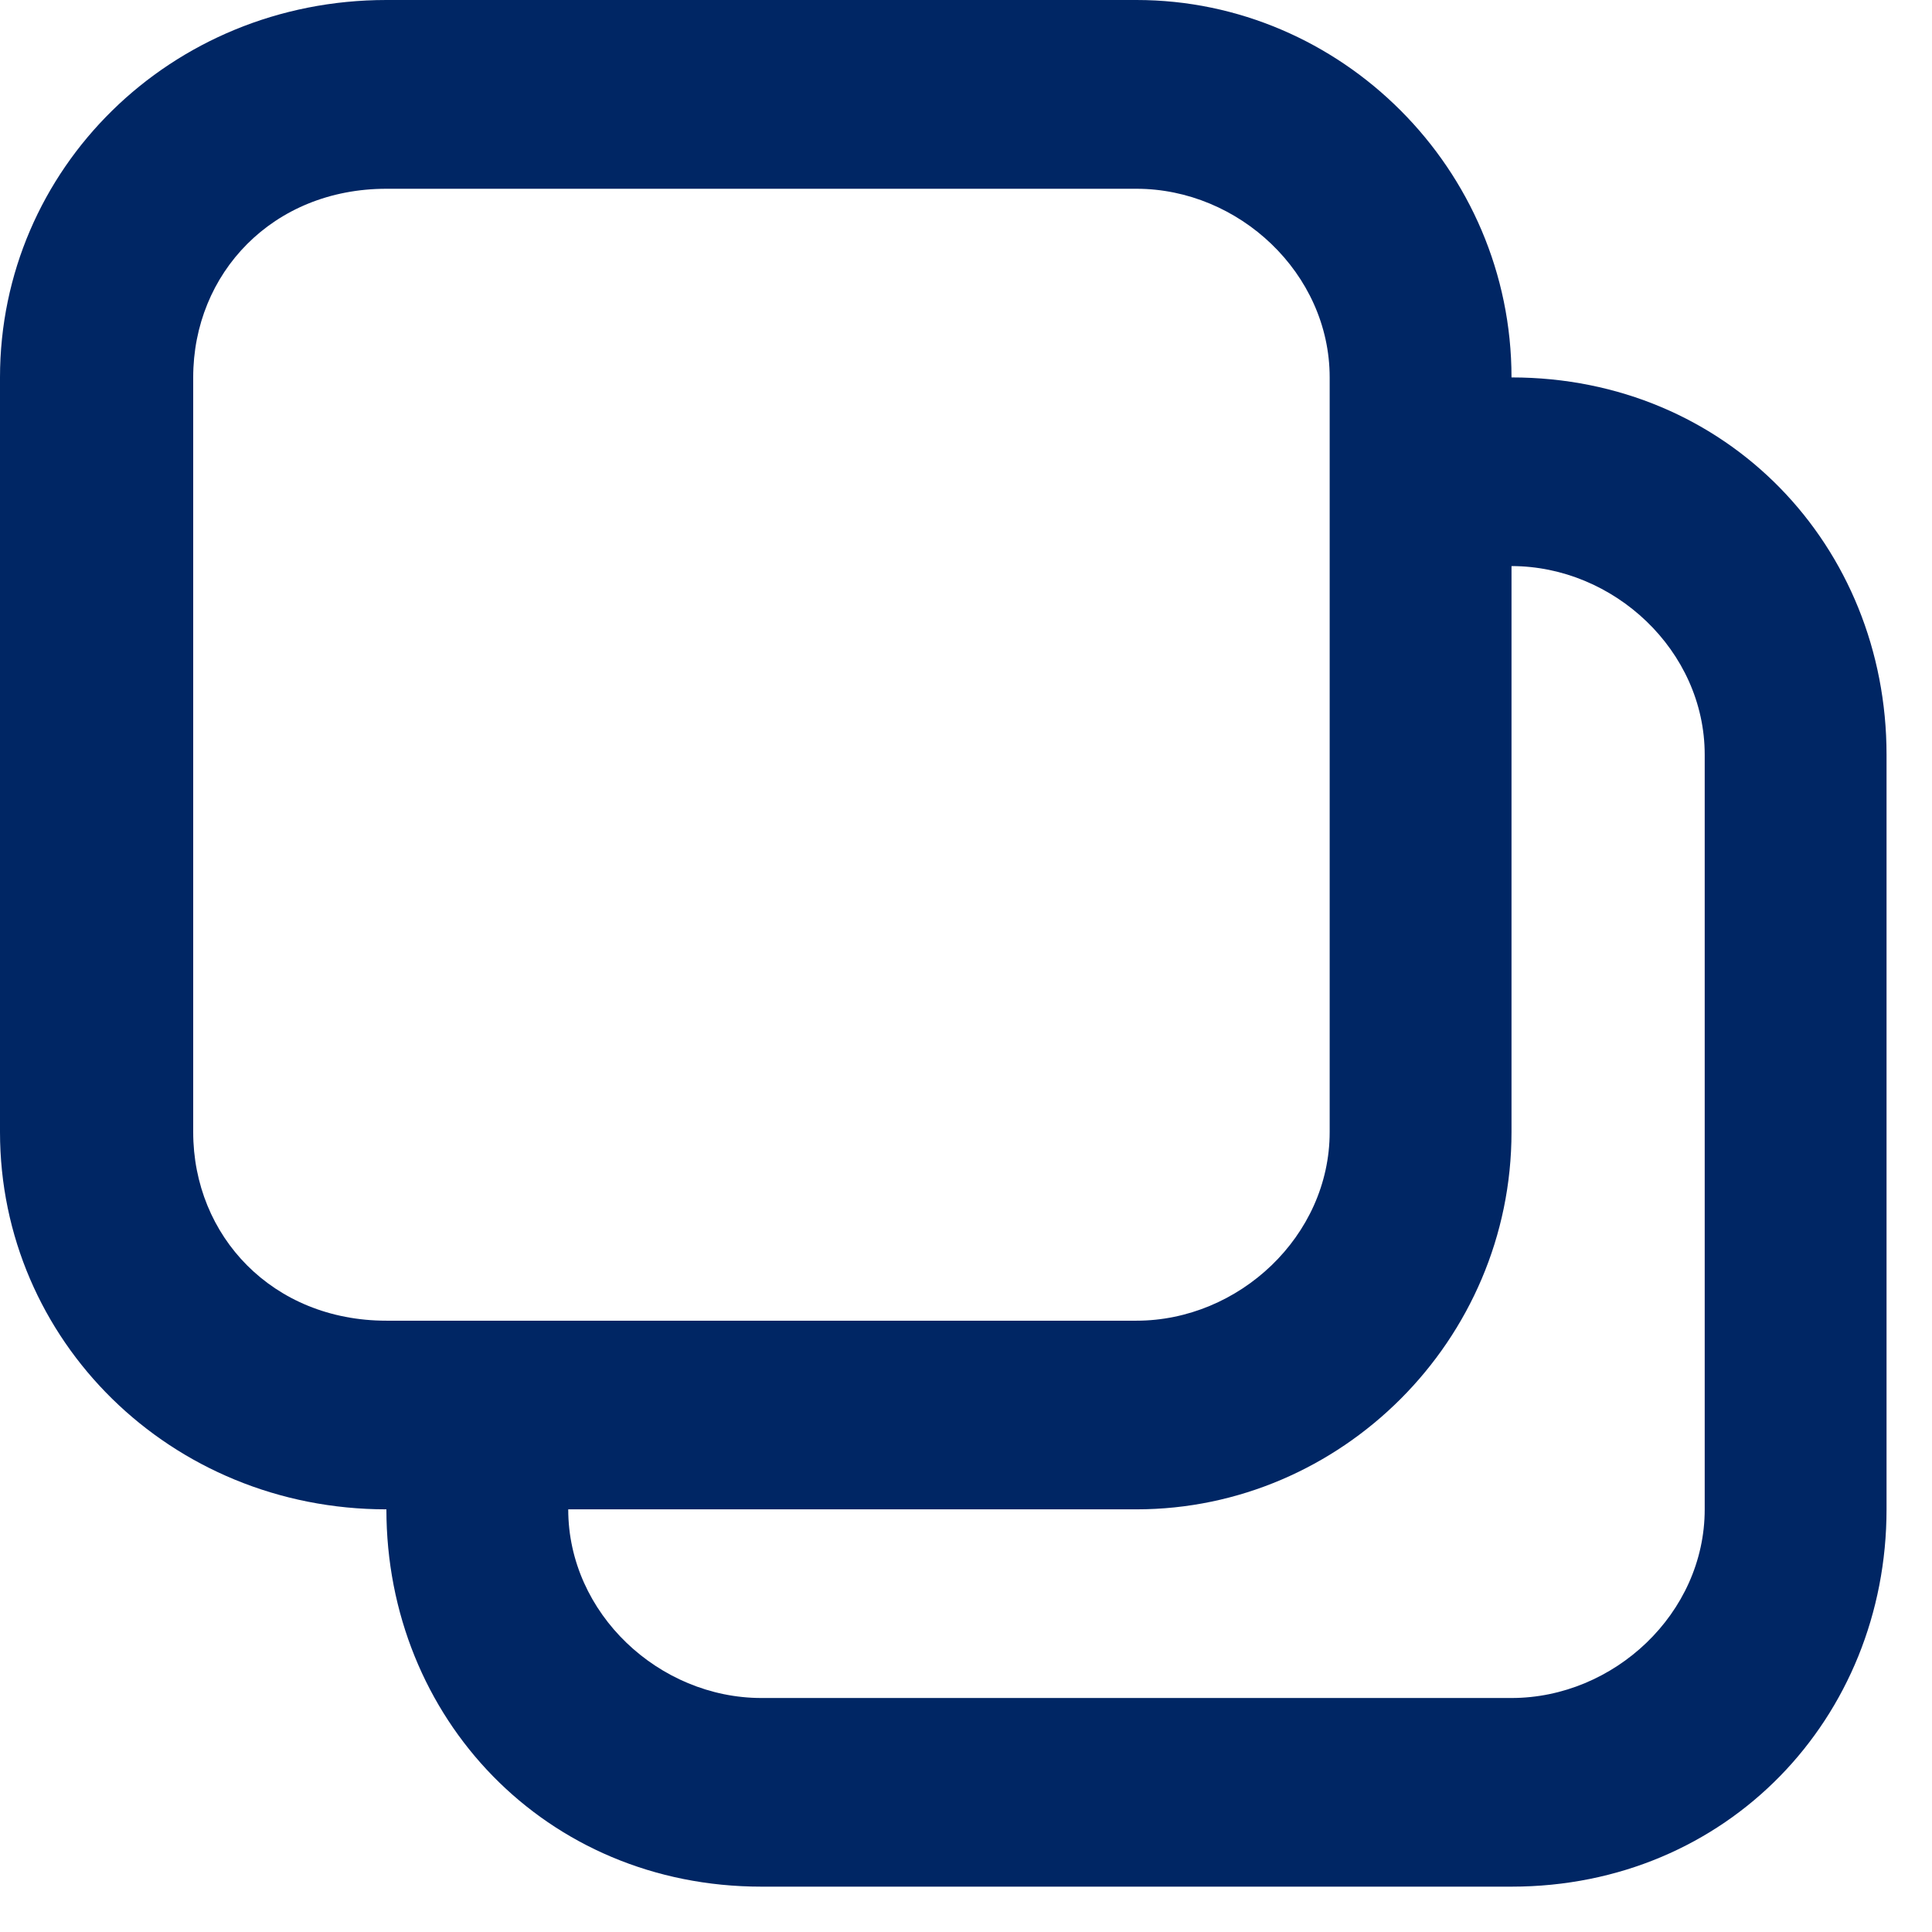 <svg xmlns="http://www.w3.org/2000/svg" width="17" height="17" viewBox="0 0 17 17">
    <path fill="#002664" fill-rule="evenodd" d="M10 0H3.4C1.5 0 0 1.487 0 3.321v6.64c0 1.834 1.5 3.32 3.4 3.32 0 1.834 1.4 3.32 3.3 3.32h6.6c1.9 0 3.3-1.486 3.3-3.32v-6.64c0-1.834-1.4-3.32-3.3-3.32C13.3 1.487 11.8 0 10 0zm3.3 4.981v4.98c0 1.834-1.5 3.32-3.3 3.32H5c0 .917.8 1.66 1.7 1.66h6.6c.9 0 1.7-.743 1.7-1.66v-6.64c0-.917-.8-1.66-1.7-1.66zM1.7 3.321c0-.917.7-1.66 1.7-1.66H10c.9 0 1.7.743 1.7 1.66v6.64c0 .917-.8 1.66-1.7 1.66H3.4c-1 0-1.7-.743-1.7-1.66v-6.64z"/>
</svg>

